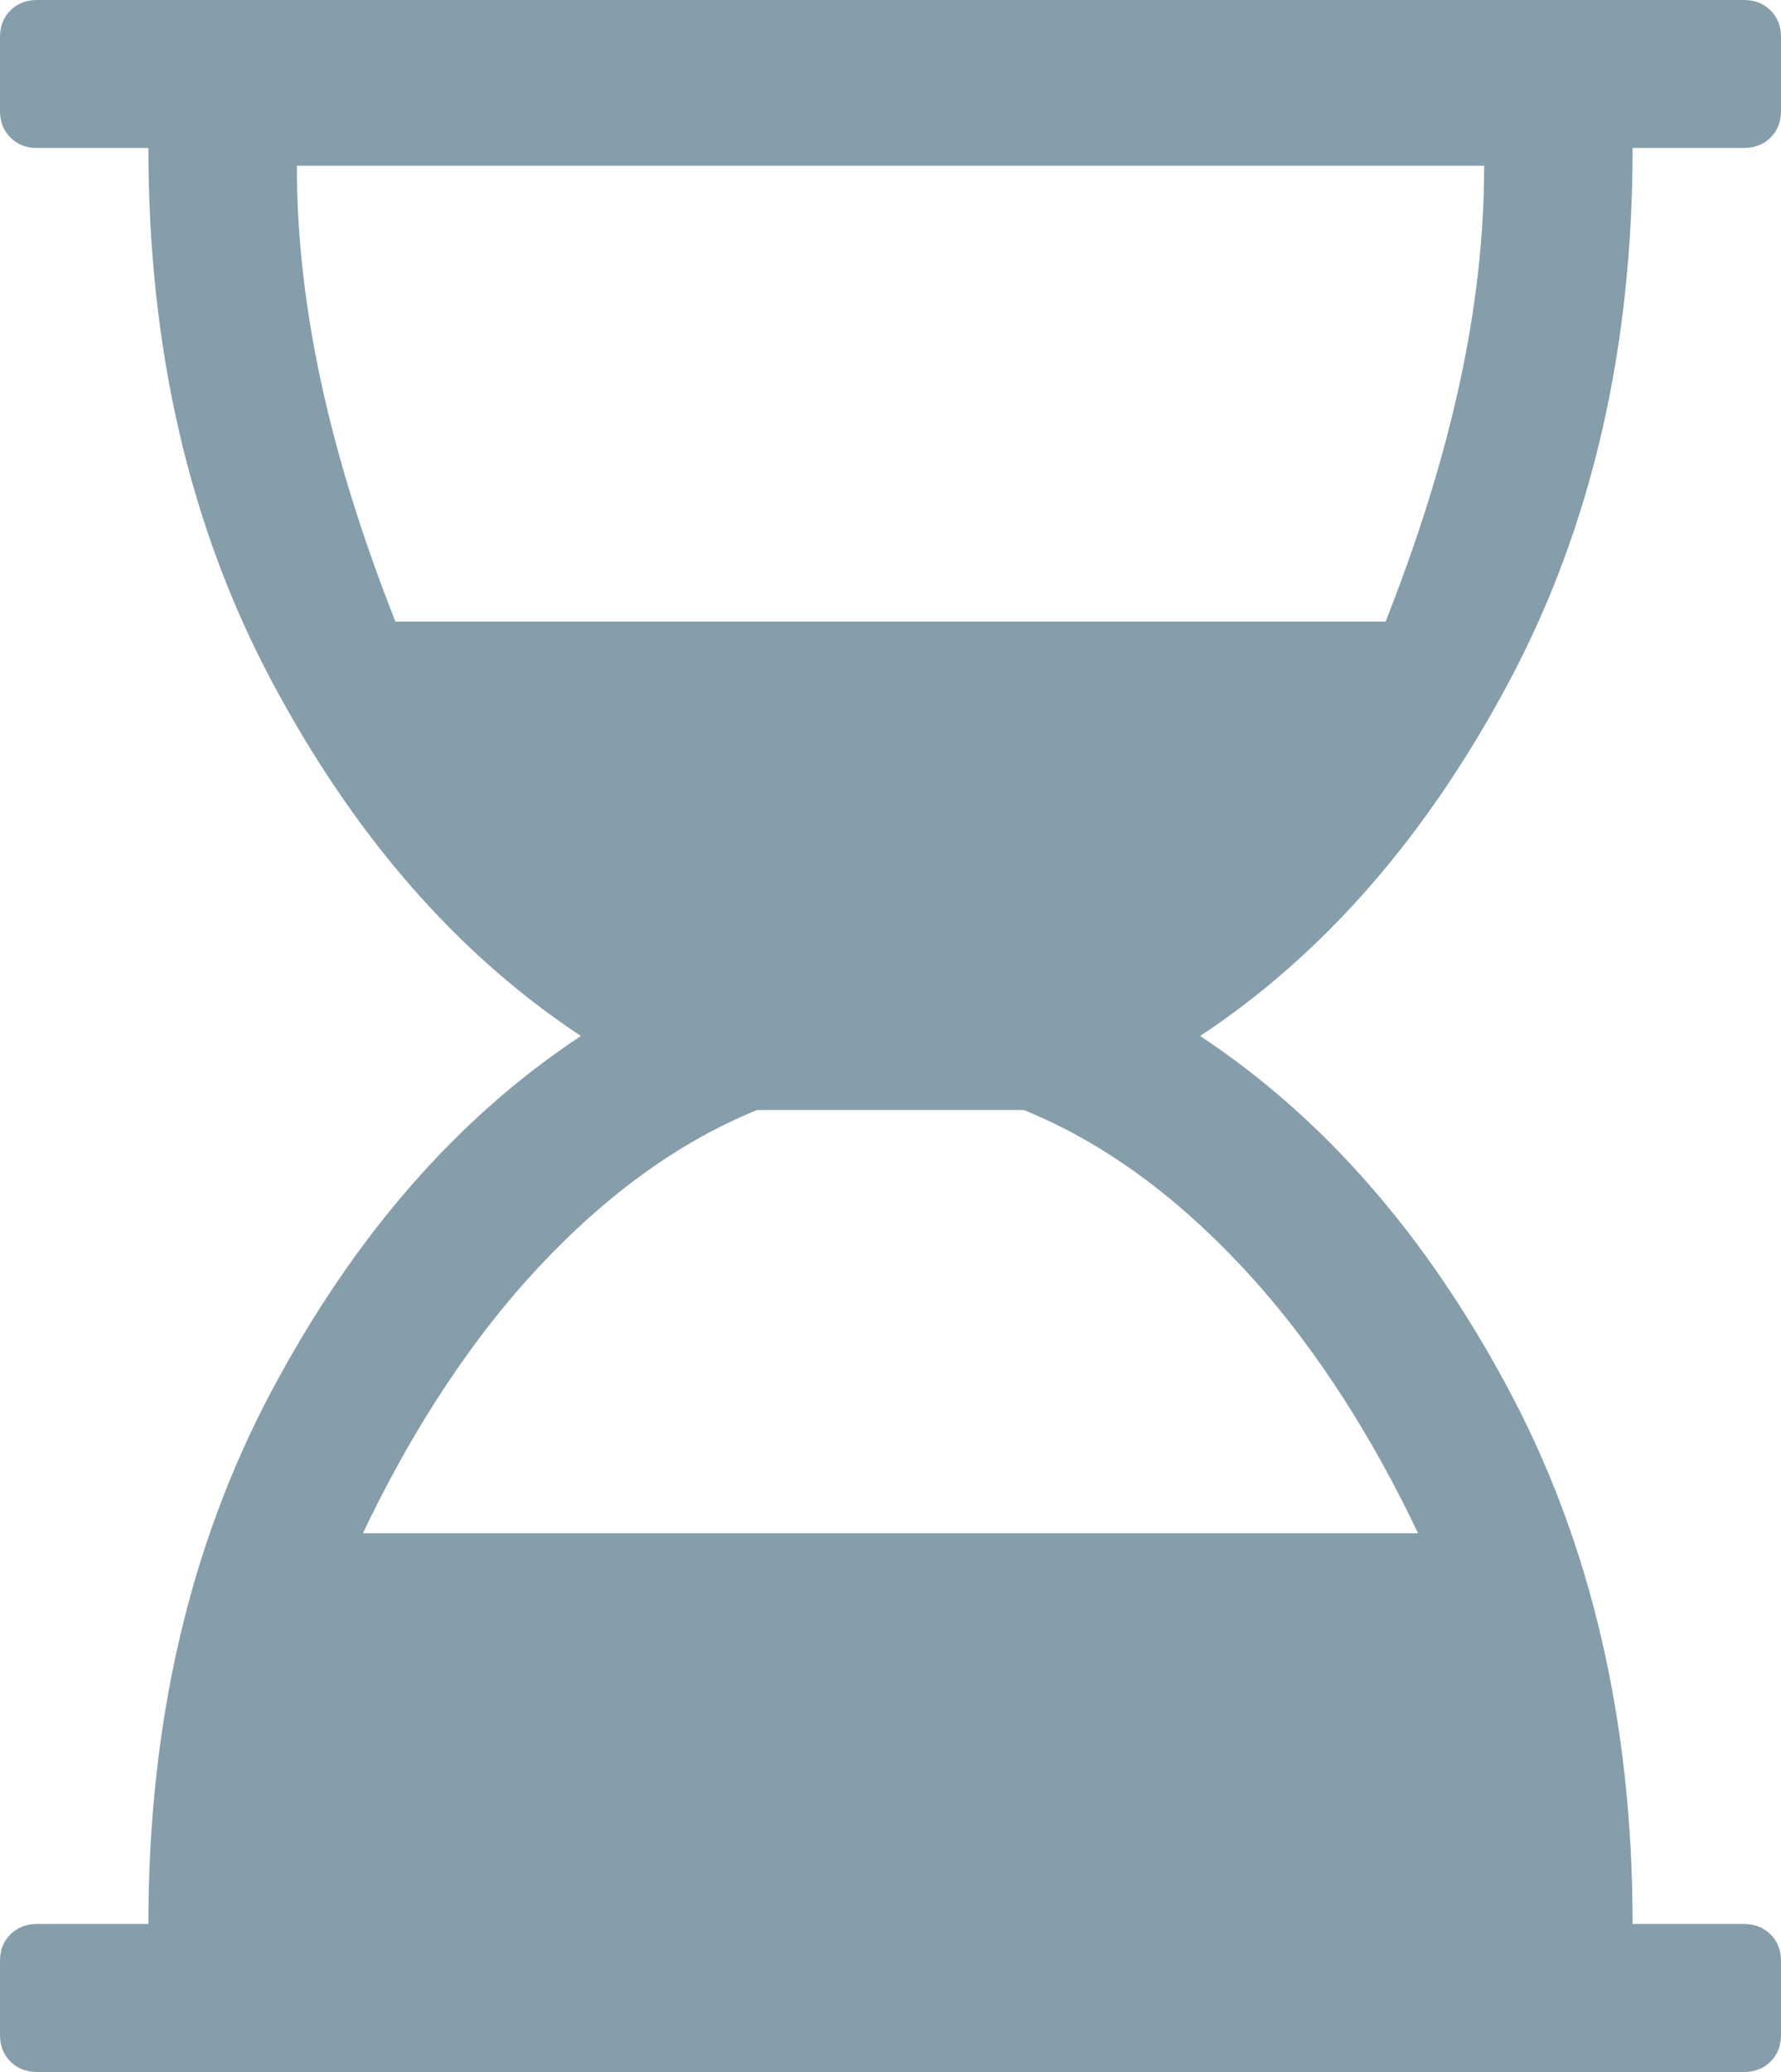 ﻿<?xml version="1.0" encoding="utf-8"?>
<svg version="1.1" xmlns:xlink="http://www.w3.org/1999/xlink" width="43px" height="50px" xmlns="http://www.w3.org/2000/svg">
  <g transform="matrix(1 0 0 1 -161 -405 )">
    <path d="M 42.104 3.571  L 39.417 3.571  C 39.417 8.426  38.423 12.719  36.435 16.448  C 34.448 20.178  31.961 23.028  28.975 25  C 31.961 26.972  34.448 29.822  36.435 33.552  C 38.423 37.281  39.417 41.574  39.417 46.429  L 42.104 46.429  C 42.365 46.429  42.58 46.512  42.748 46.68  C 42.916 46.847  43 47.061  43 47.321  L 43 49.107  C 43 49.368  42.916 49.581  42.748 49.749  C 42.58 49.916  42.365 50  42.104 50  L 0.896 50  C 0.635 50  0.42 49.916  0.252 49.749  C 0.084 49.581  0 49.368  0 49.107  L 0 47.321  C 0 47.061  0.084 46.847  0.252 46.68  C 0.42 46.512  0.635 46.429  0.896 46.429  L 3.583 46.429  C 3.583 41.574  4.577 37.281  6.565 33.552  C 8.552 29.822  11.039 26.972  14.025 25  C 11.039 23.028  8.552 20.178  6.565 16.448  C 4.577 12.719  3.583 8.426  3.583 3.571  L 0.896 3.571  C 0.635 3.571  0.42 3.488  0.252 3.32  C 0.084 3.153  0 2.939  0 2.679  L 0 0.893  C 0 0.632  0.084 0.419  0.252 0.251  C 0.42 0.084  0.635 0  0.896 0  L 42.104 0  C 42.365 0  42.58 0.084  42.748 0.251  C 42.916 0.419  43 0.632  43 0.893  L 43 2.679  C 43 2.939  42.916 3.153  42.748 3.32  C 42.58 3.488  42.365 3.571  42.104 3.571  Z M 33.454 15  C 35.04 10.975  35.833 7.403  35.833 4  L 7.167 4  C 7.167 7.403  7.96 10.975  9.546 15  L 33.454 15  Z M 8.762 37  L 34.238 37  C 33.23 34.877  31.872 32.631  30.164 30.762  C 28.457 28.892  26.642 27.567  24.719 26.786  L 18.281 26.786  C 16.358 27.567  14.543 28.892  12.836 30.762  C 11.128 32.631  9.77 34.877  8.762 37  Z " fill-rule="nonzero" fill="#869daa" stroke="none" transform="matrix(1 0 0 1 161 405 )" />
  </g>
</svg>